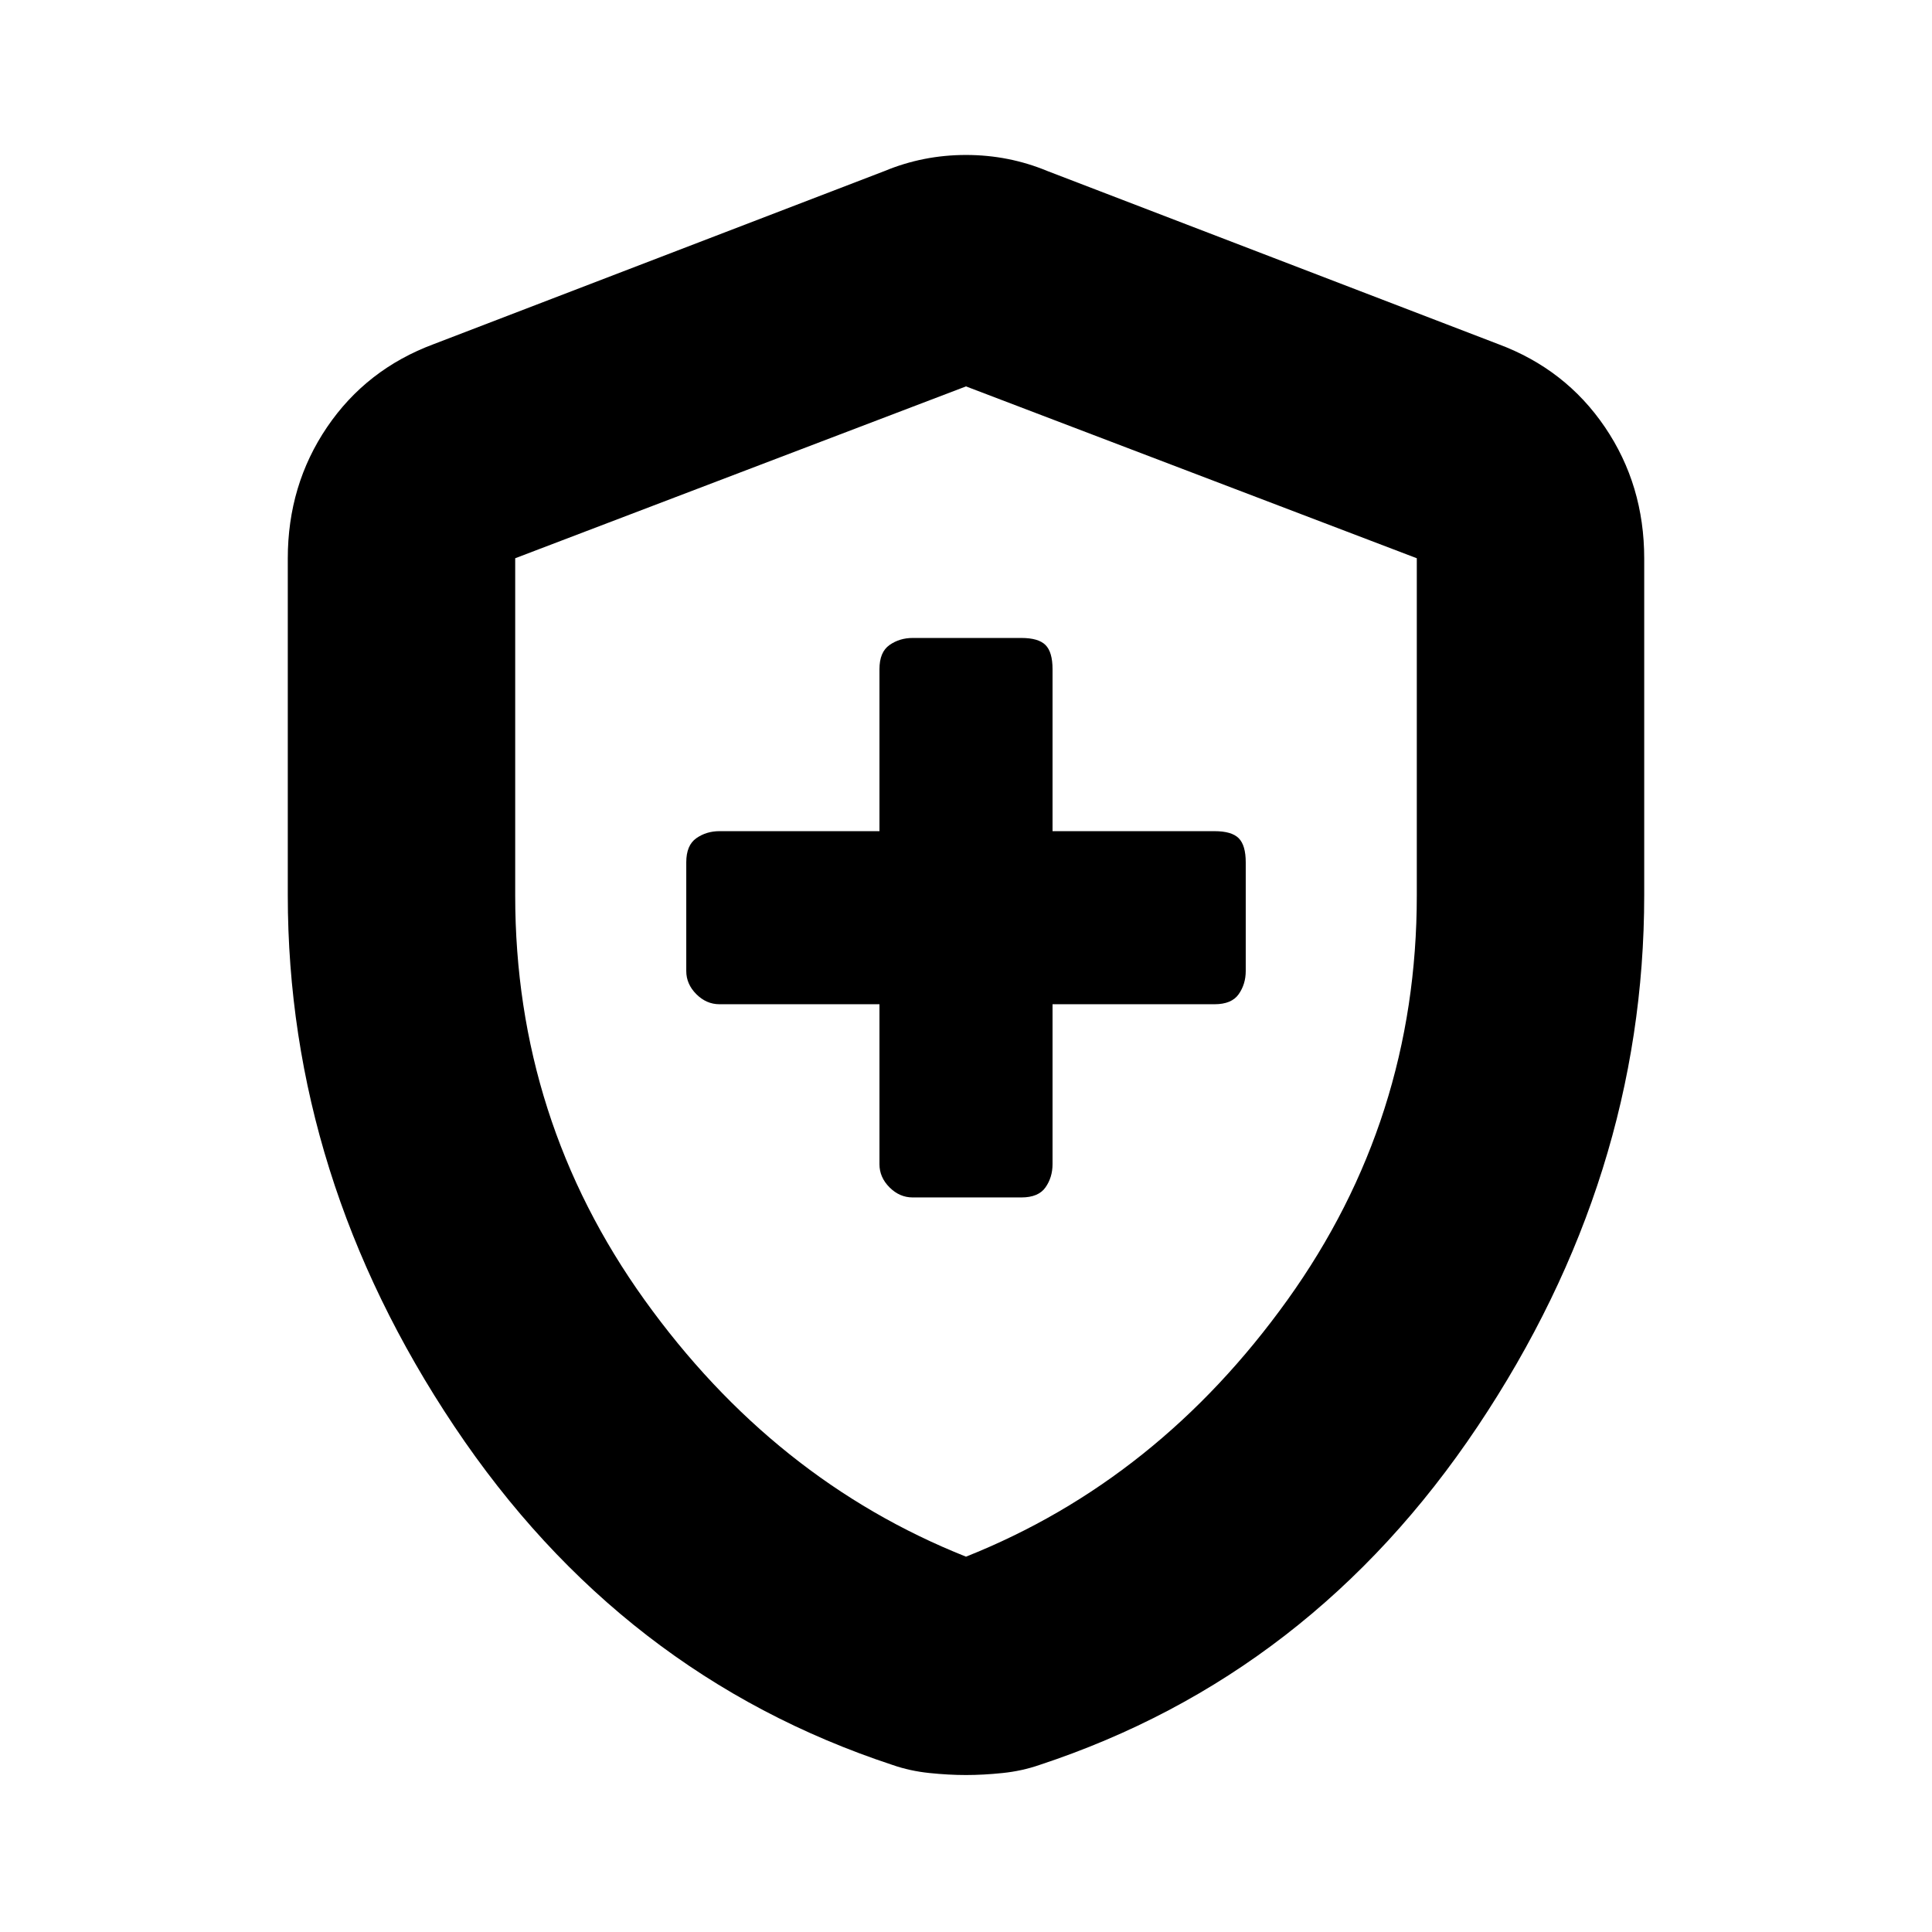 <svg xmlns="http://www.w3.org/2000/svg" height="20" viewBox="0 -960 960 960" width="20"><path d="M437-461v79.5q0 6.5 5 11.5t11.5 5h54q8.5 0 12-5t3.5-11.5V-461h80.5q8.5 0 12-5t3.5-11.5v-54q0-8.5-3.5-12t-12-3.5H523v-80.5q0-8.5-3.5-12t-12-3.5h-54q-6.5 0-11.5 3.5t-5 12v80.5h-79.5q-6.5 0-11.5 3.5t-5 12v54q0 6.5 5 11.5t11.5 5H437Zm43 383q-8.58 0-18.22-1-9.64-1-18.28-4-135-44.5-217.75-168.25T143-515.23V-682.5q0-36.48 19.52-65.26 19.53-28.79 52.98-41.24l224-86q19.25-8 40.5-8t40.5 8l224 86q33.45 12.45 52.98 41.24Q817-718.98 817-682.5v167.27q0 140.23-82.75 263.98Q651.5-127.5 516.5-83q-8.64 3-18.28 4T480-78Zm0-108.5q95.5-38 159.75-127.6Q704-403.71 704-515v-167.61L480-768l-224 85.39V-515q0 111.29 64.25 200.9Q384.5-224.5 480-186.5Zm0-290Z"/></svg>